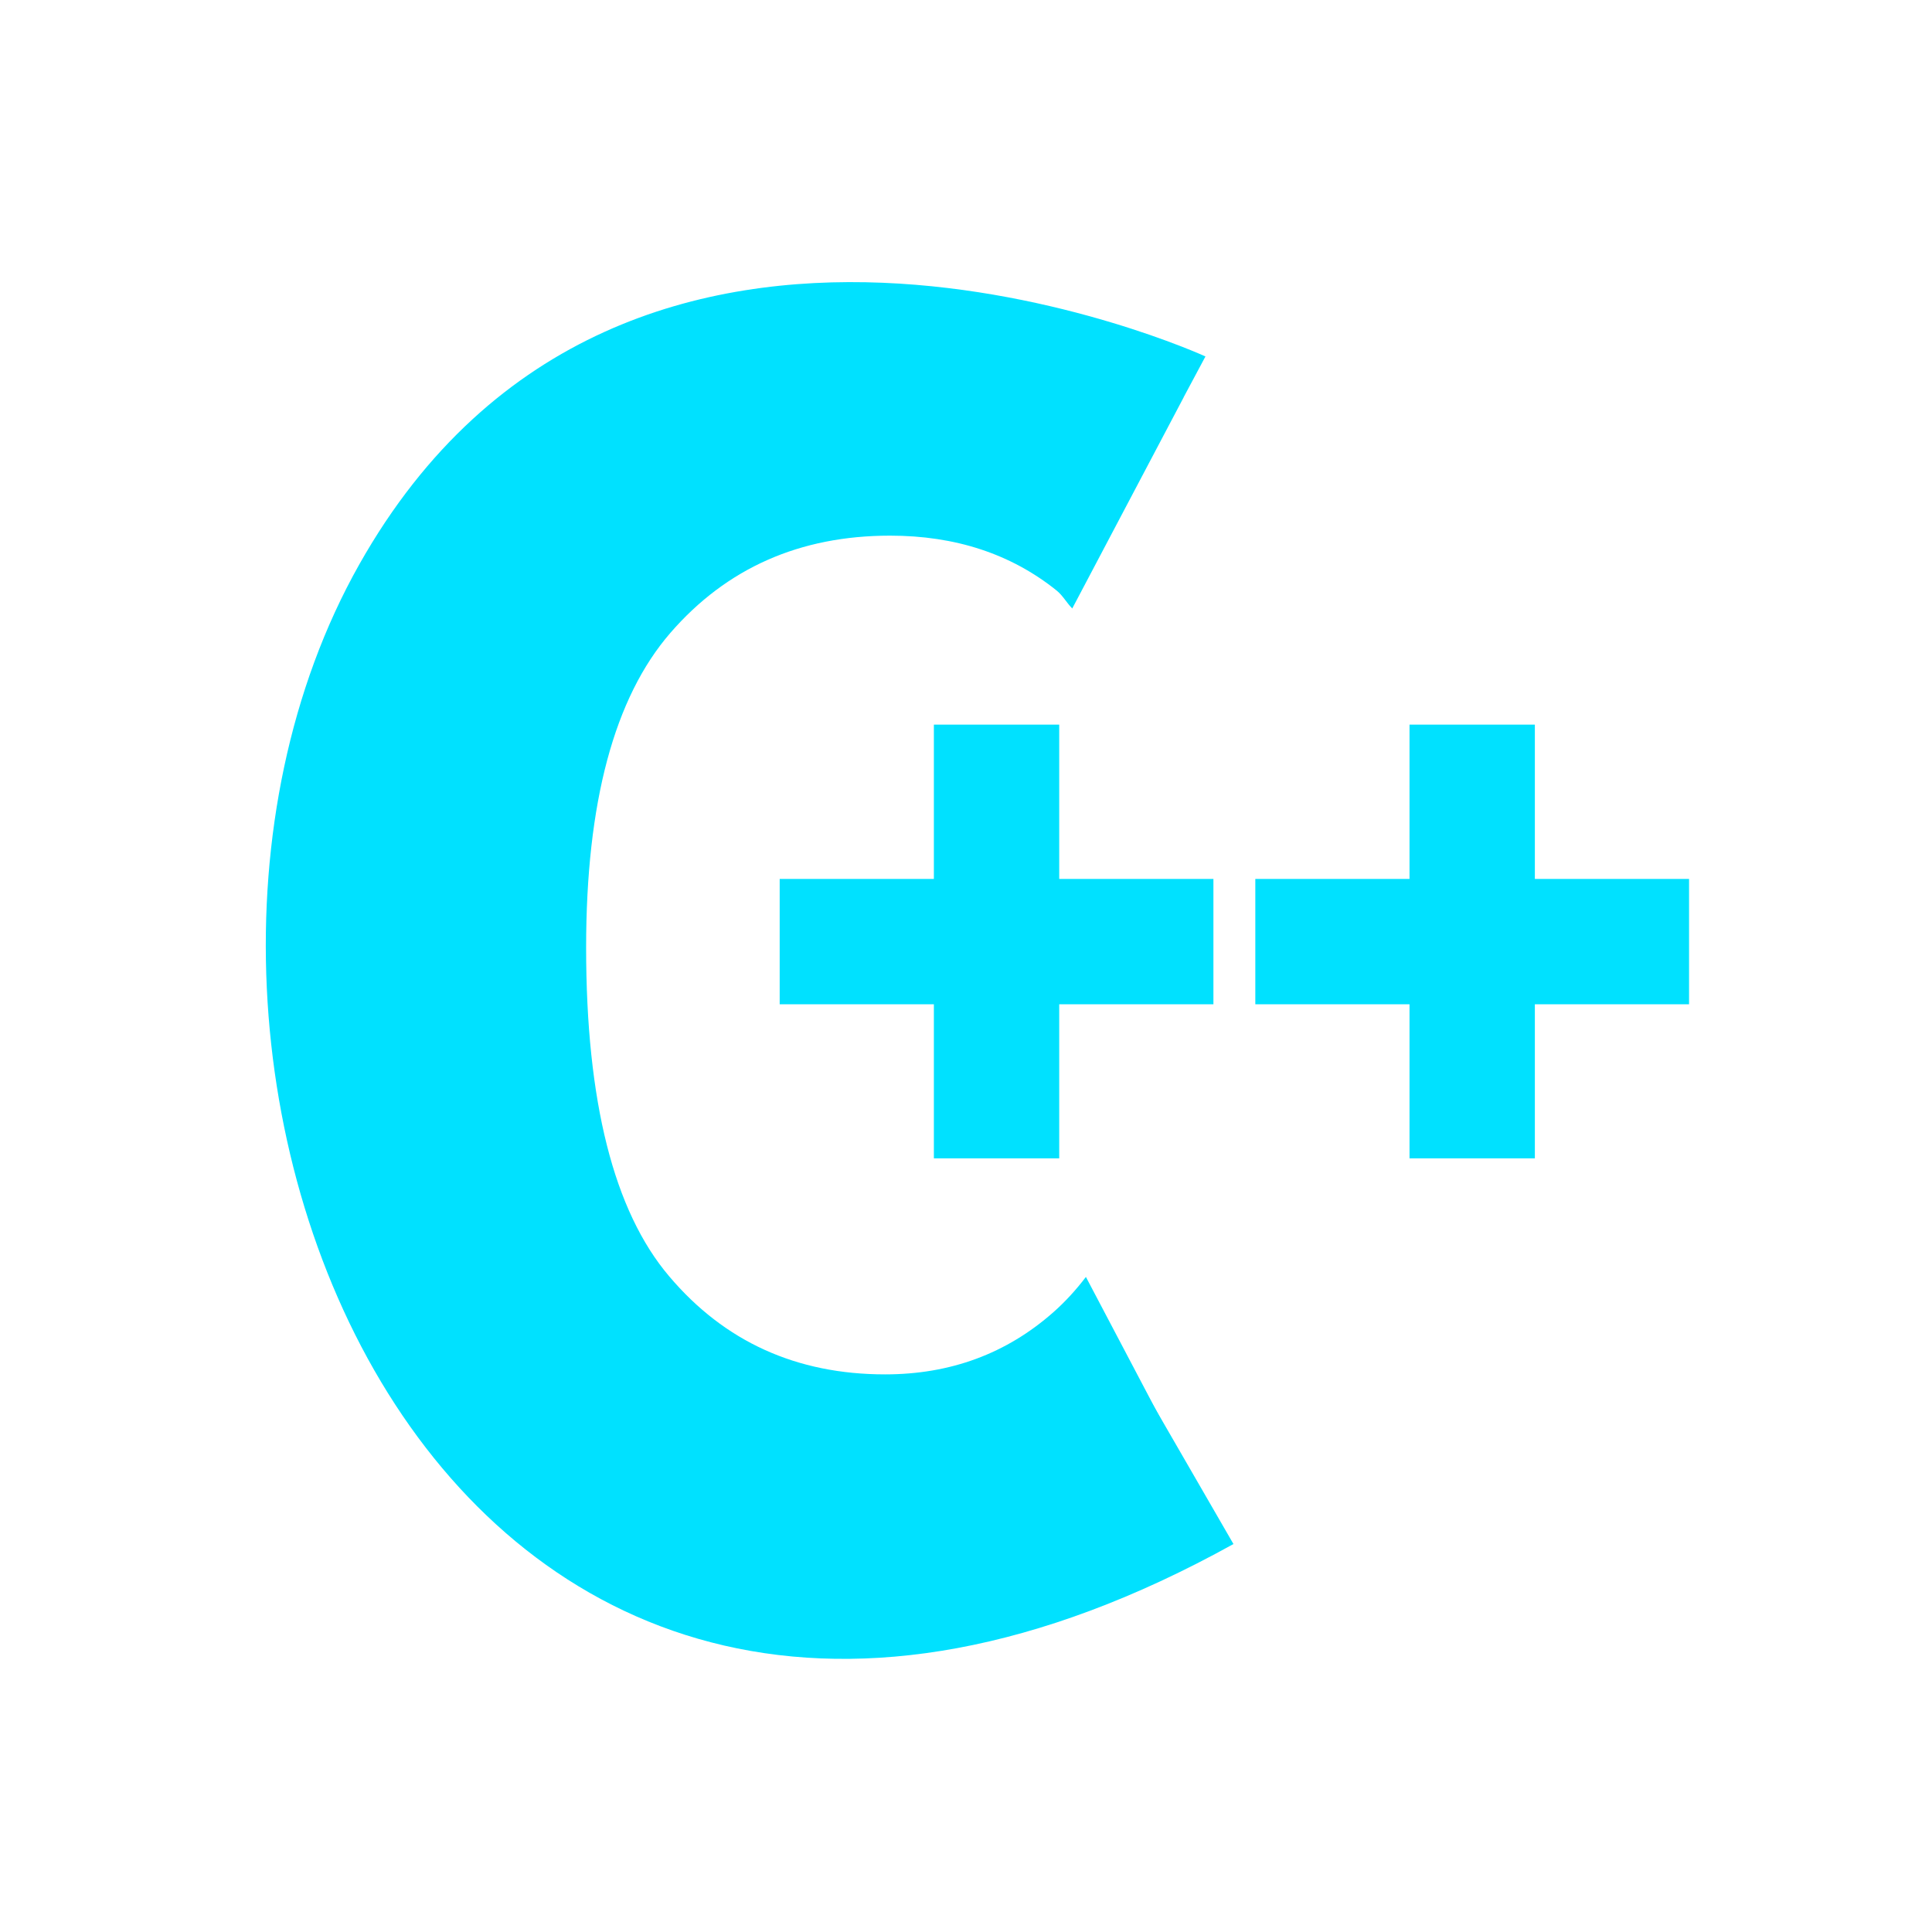 <svg xmlns="http://www.w3.org/2000/svg" viewBox="0 0 16 16" enable-background="new 0 0 16 16" width="16" height="16">
<path fill="#00E1FF" d="M8.993,10.575c-0.083,0.109-0.172,0.206-0.268,0.291c-0.389,0.344-0.854,0.516-1.395,0.516
	c-0.734,0-1.33-0.271-1.788-0.812c-0.459-0.54-0.688-1.449-0.688-2.723c0-1.201,0.233-2.07,0.698-2.606s1.071-0.805,1.819-0.805
	c0.541,0,1.001,0.151,1.379,0.454c0.052,0.042,0.083,0.102,0.13,0.149l0.925-1.753c-0.654-0.39-1.429-0.589-2.331-0.589
	c-1.412,0-2.552,0.464-3.418,1.393c-0.867,0.928-1.3,2.231-1.3,3.91c0,1.586,0.431,2.837,1.293,3.751s1.962,1.372,3.301,1.372
	c1.04,0,1.901-0.253,2.592-0.746L8.993,10.575z"/>
<rect x="7.734" y="6.001" fill="#00E1FF" width="1.038" height="3.592"/>
<rect x="6.457" y="7.279" fill="#00E1FF" width="3.592" height="1.038"/>
<rect x="11.673" y="6.001" fill="#00E1FF" width="1.038" height="3.592"/>
<rect x="10.396" y="7.279" fill="#00E1FF" width="3.592" height="1.038"/>
<path fill="#00E1FF" d="M9.983,2.952c0,0-4.796-2.202-7.008,1.723c-2.313,4.103,0.692,11.741,7.24,8.112l-1.17-2.025l-0.018,1.937
	l-4.061-1.656L3.704,8.316l0.355-3.069L6.35,3.591l1.903,0.177L8.75,4.89l0.257-1.16l0.315-0.375L9.549,3.34l0.256-0.055
	L9.983,2.952z"/>
</svg>

